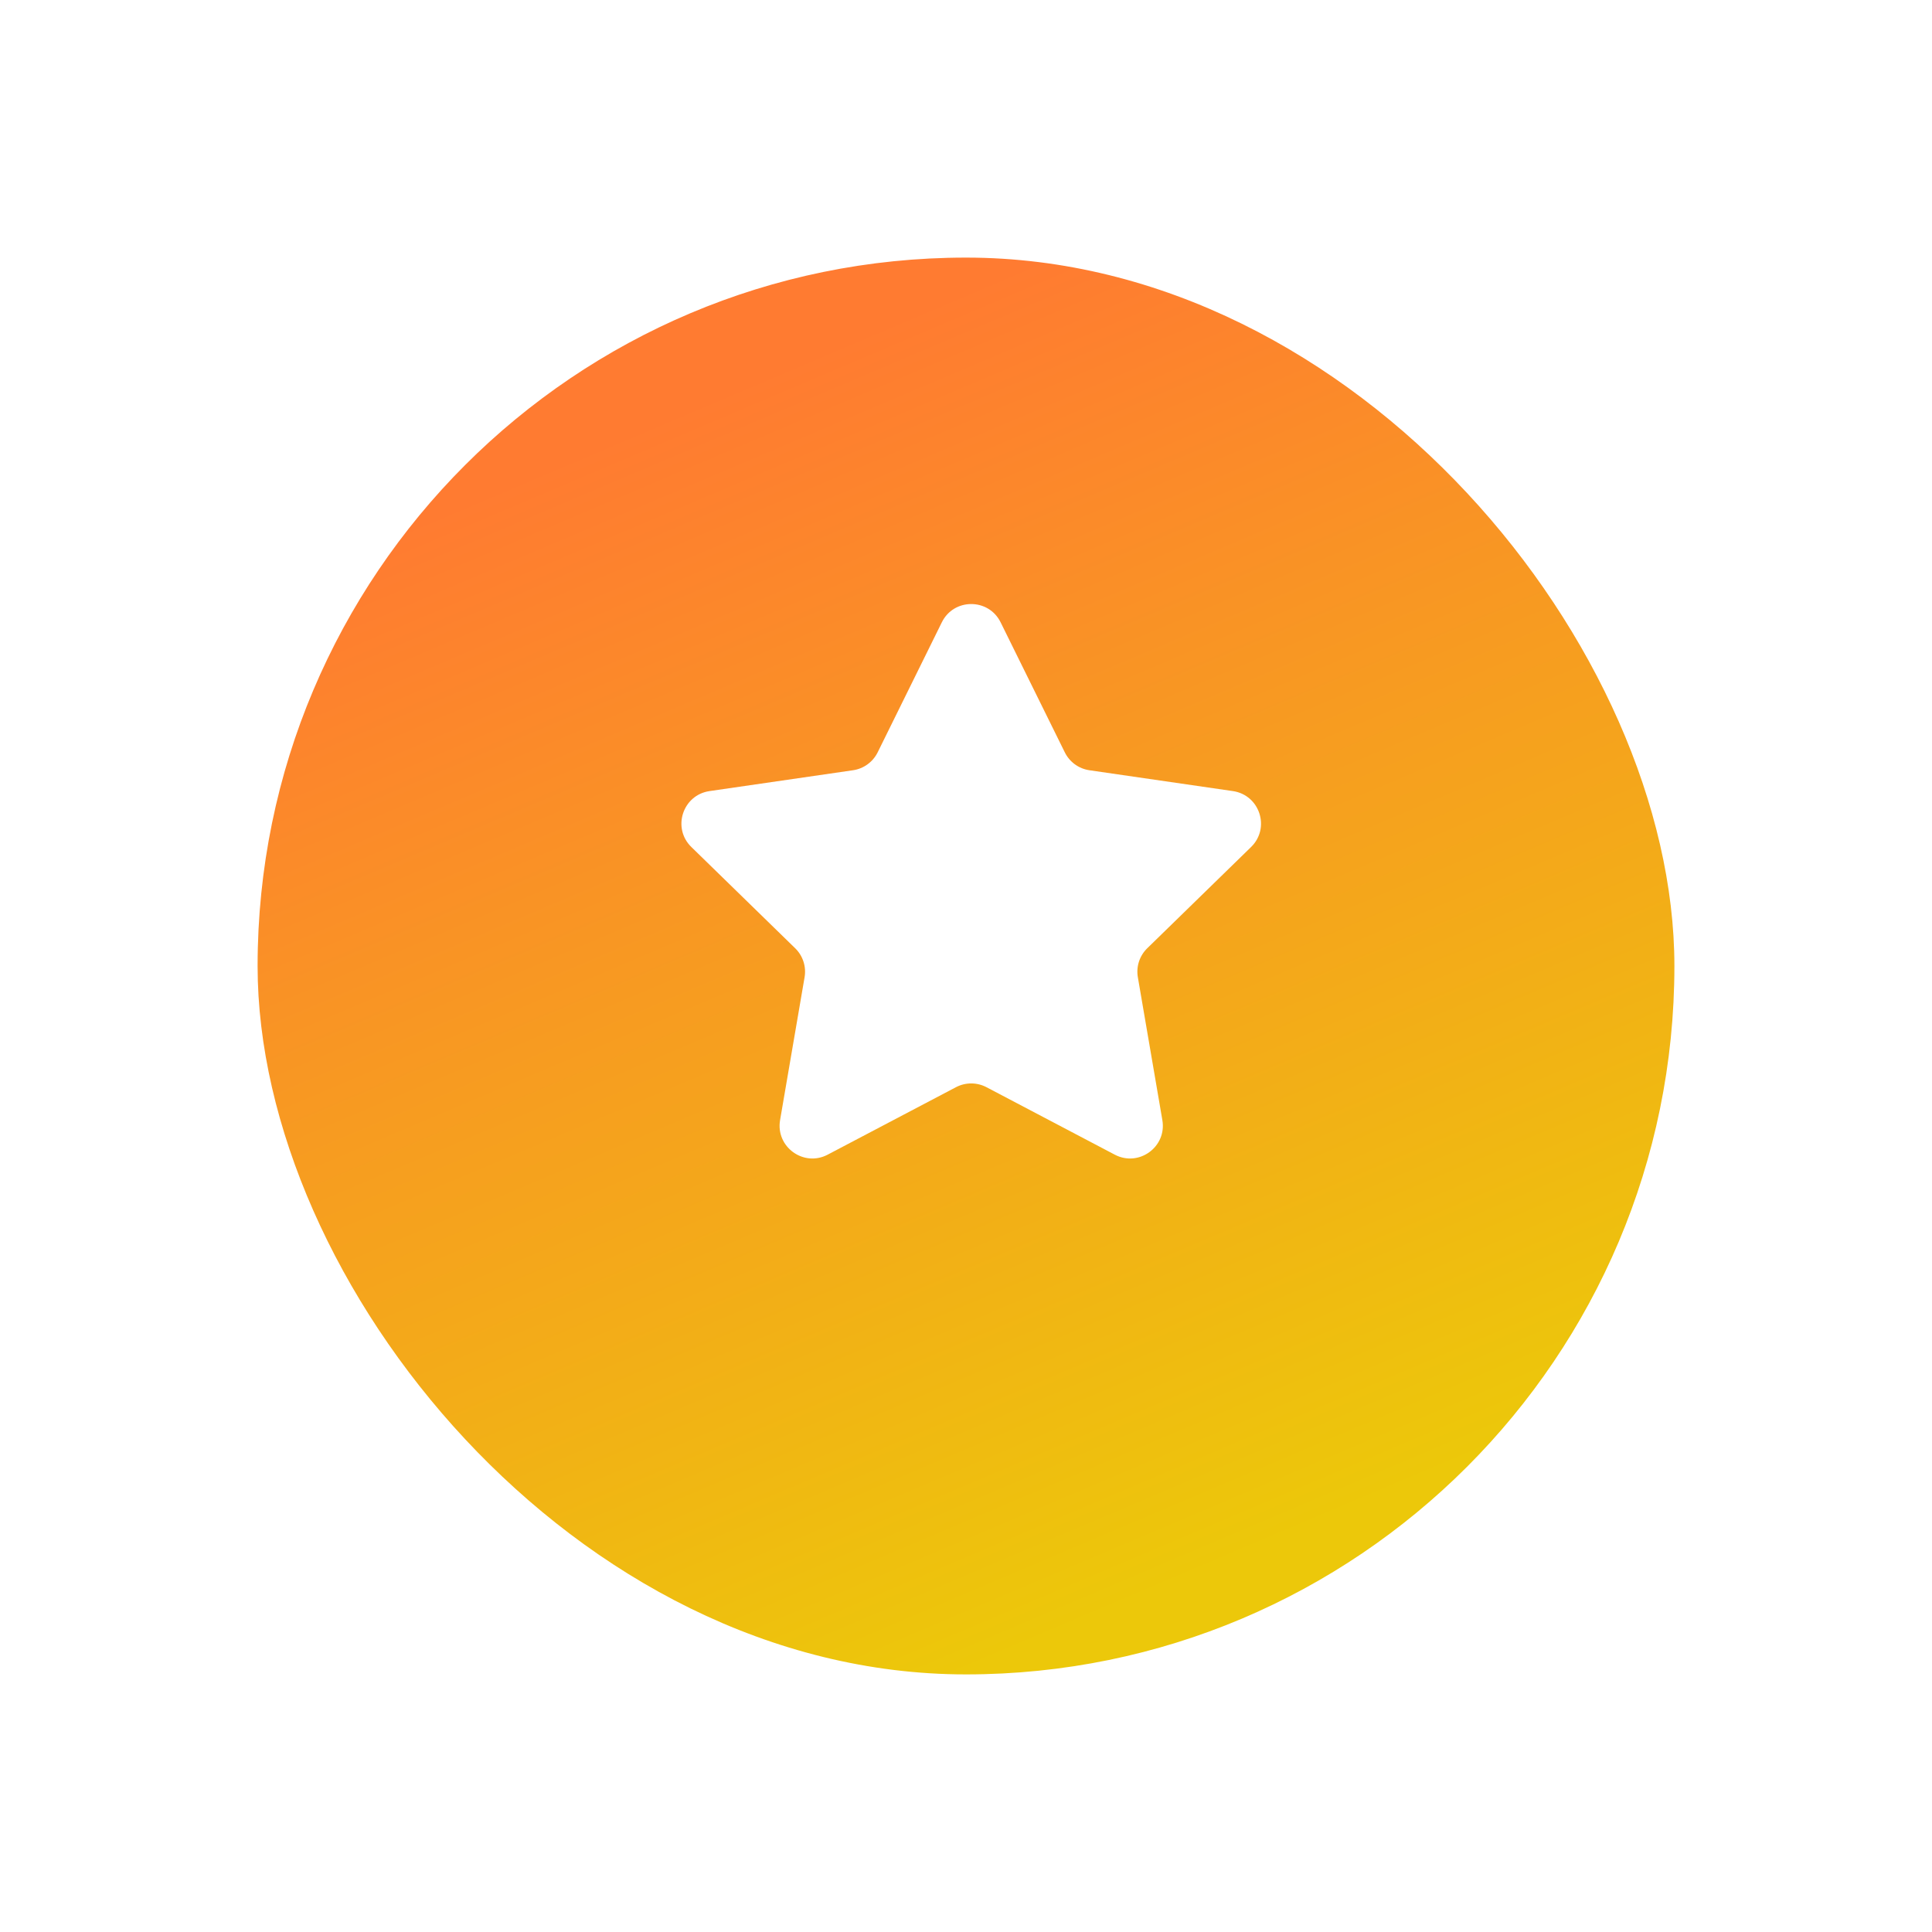 <svg width="60" height="60" viewBox="0 0 60 60" fill="none" xmlns="http://www.w3.org/2000/svg">
<g filter="url(#filter0_d_250_7834)">
<rect x="8" y="6" width="44" height="44" rx="22" fill="url(#paint0_linear_250_7834)"/>
</g>
<path d="M29.249 19.327C29.622 18.57 30.702 18.57 31.075 19.327L33.068 23.364C33.216 23.665 33.503 23.873 33.834 23.921L38.289 24.568C39.124 24.69 39.458 25.716 38.853 26.305L35.63 29.448C35.39 29.681 35.28 30.018 35.337 30.349L36.098 34.786C36.241 35.617 35.368 36.252 34.62 35.859L30.636 33.764C30.339 33.608 29.985 33.608 29.688 33.764L25.704 35.859C24.957 36.252 24.084 35.617 24.226 34.786L24.987 30.349C25.044 30.018 24.934 29.681 24.694 29.448L21.471 26.305C20.866 25.716 21.2 24.69 22.035 24.568L26.49 23.921C26.822 23.873 27.108 23.665 27.257 23.364L29.249 19.327Z" fill="white"/>
<defs>
<filter id="filter0_d_250_7834" x="0" y="0" width="60" height="60" filterUnits="userSpaceOnUse" color-interpolation-filters="sRGB">
<feFlood flood-opacity="0" result="BackgroundImageFix"/>
<feColorMatrix in="SourceAlpha" type="matrix" values="0 0 0 0 0 0 0 0 0 0 0 0 0 0 0 0 0 0 127 0" result="hardAlpha"/>
<feOffset dy="2"/>
<feGaussianBlur stdDeviation="4"/>
<feComposite in2="hardAlpha" operator="out"/>
<feColorMatrix type="matrix" values="0 0 0 0 1 0 0 0 0 0.849 0 0 0 0 0.192 0 0 0 0.32 0"/>
<feBlend mode="normal" in2="BackgroundImageFix" result="effect1_dropShadow_250_7834"/>
<feBlend mode="normal" in="SourceGraphic" in2="effect1_dropShadow_250_7834" result="shape"/>
</filter>
<linearGradient id="paint0_linear_250_7834" x1="14.5" y1="13.5" x2="30" y2="50" gradientUnits="userSpaceOnUse">
<stop stop-color="#FF7B31"/>
<stop offset="1" stop-color="#ECC80A"/>
</linearGradient>
</defs>
</svg>
